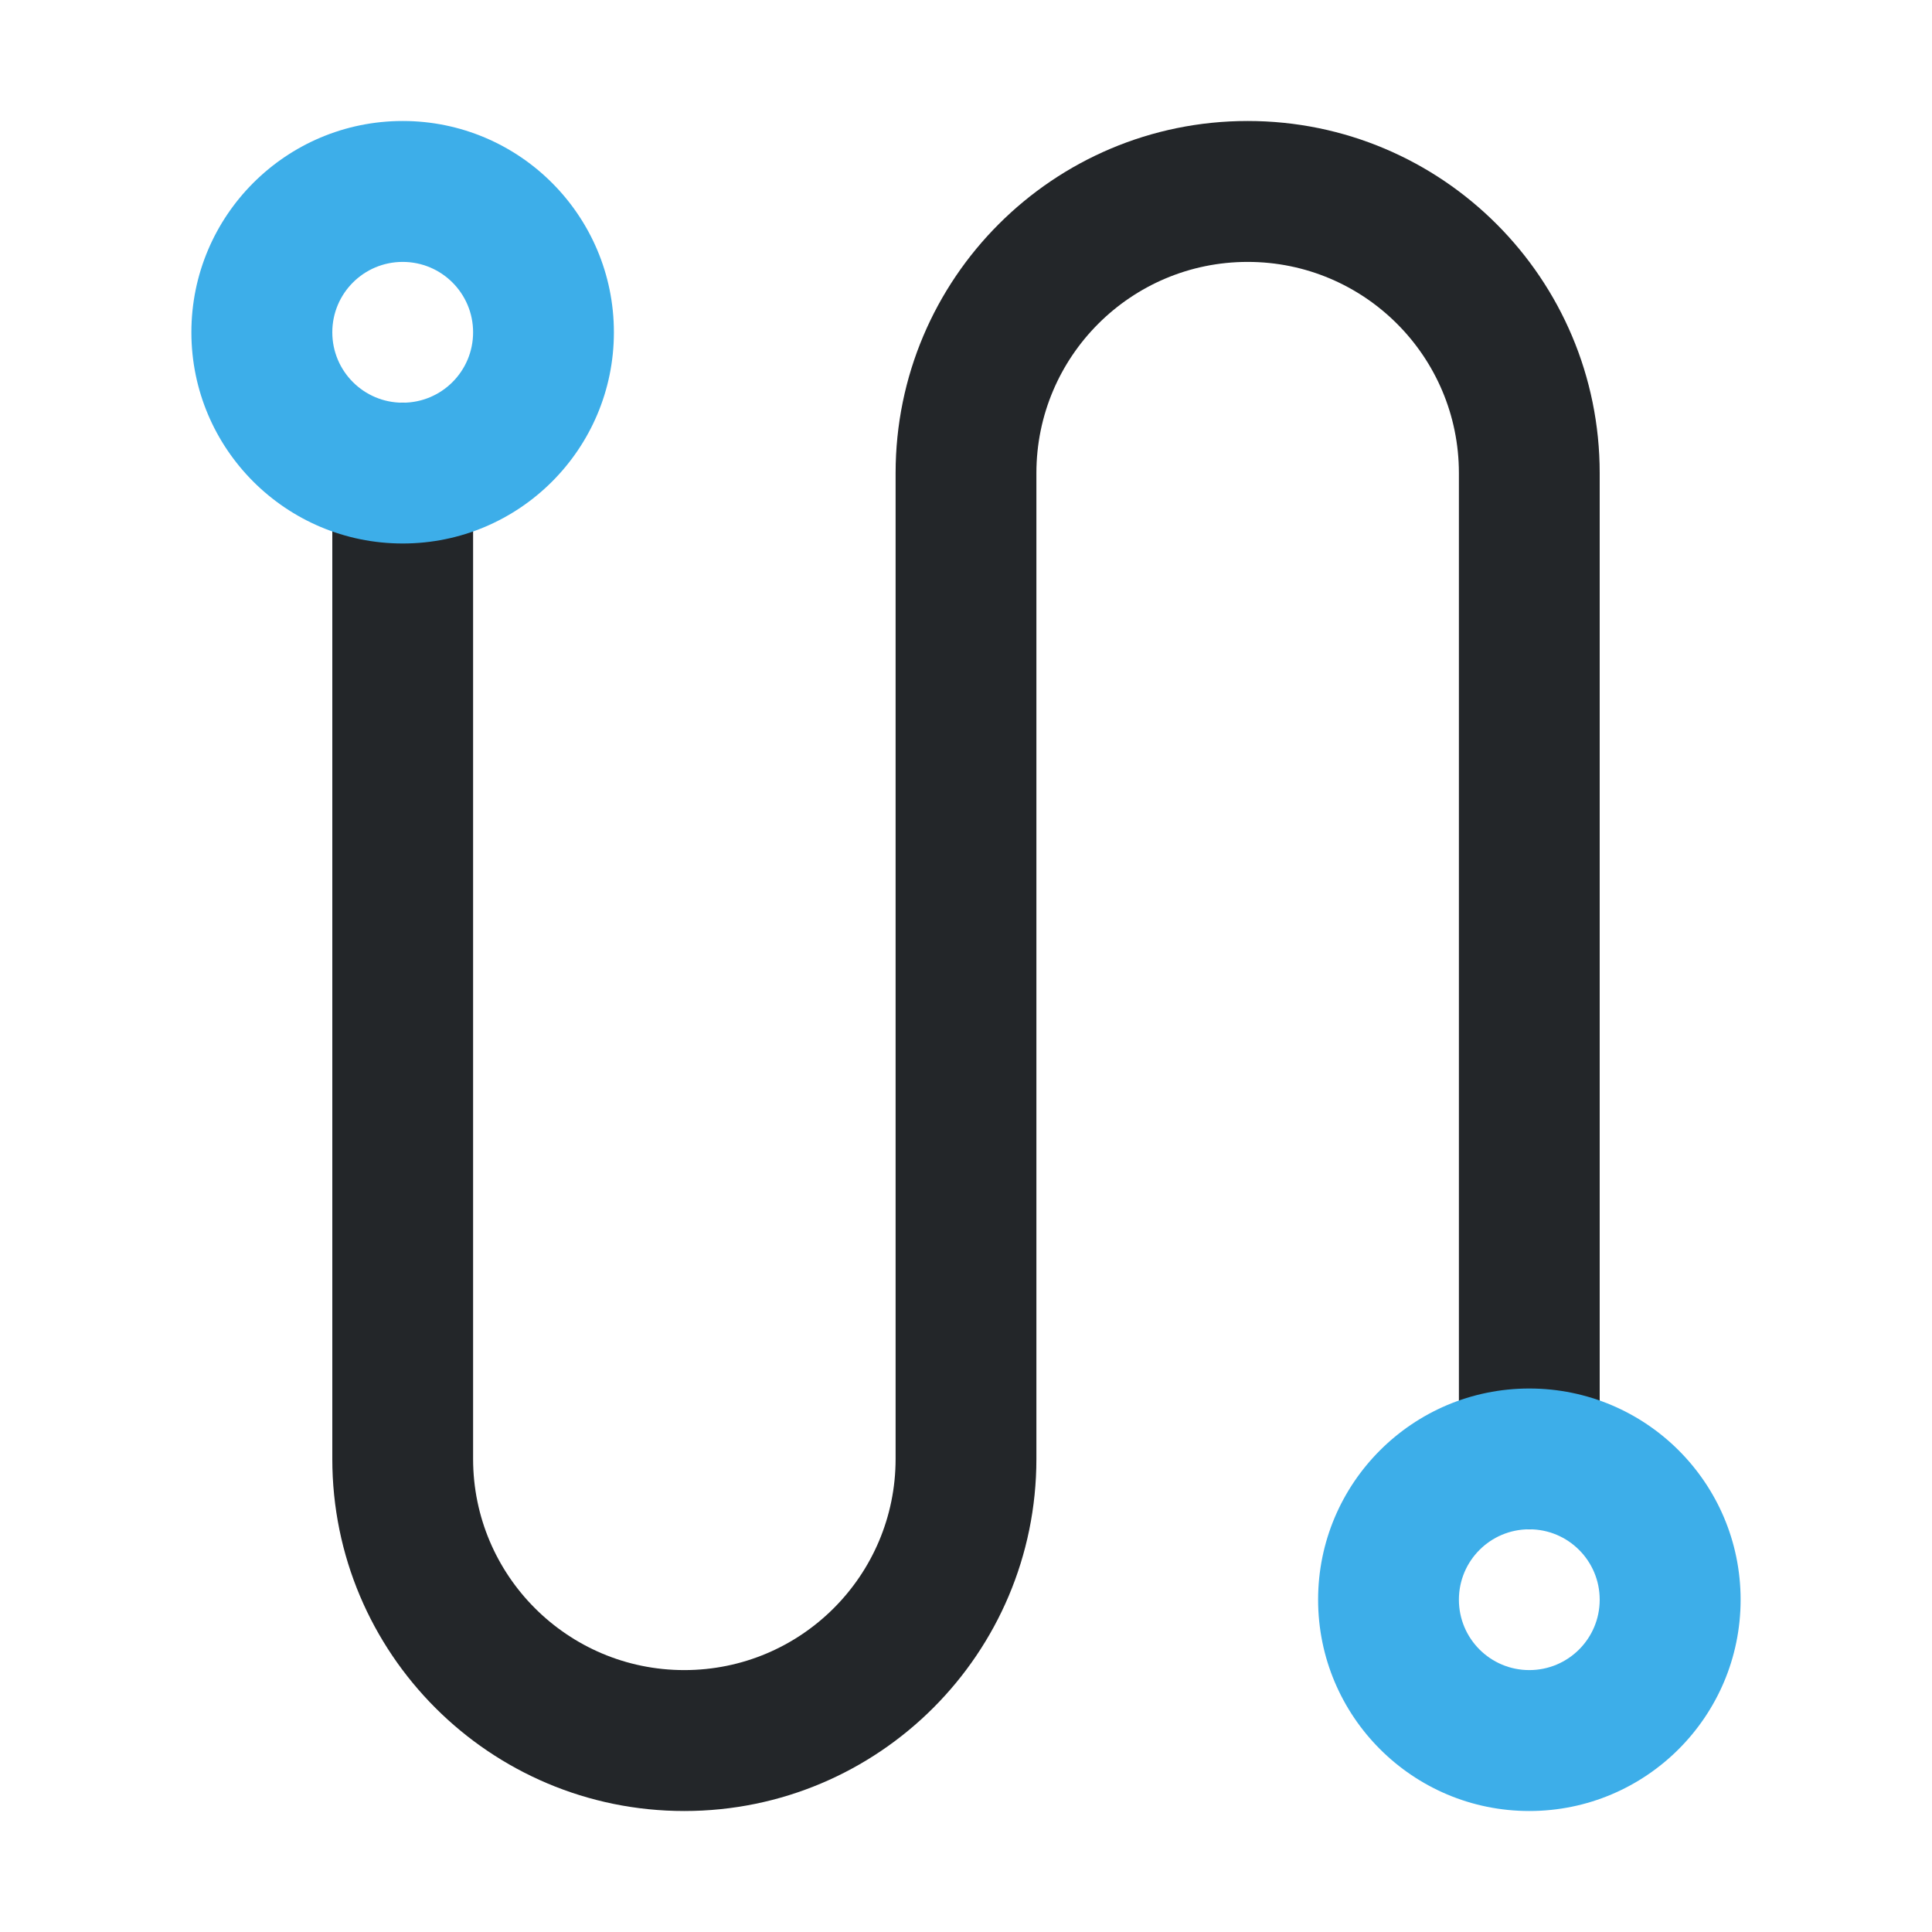 <?xml version="1.0" encoding="UTF-8"?>
<svg xmlns="http://www.w3.org/2000/svg" xmlns:xlink="http://www.w3.org/1999/xlink" width="64" height="64" viewBox="0 0 64 64">
<path fill-rule="nonzero" fill="rgb(13.725%, 14.902%, 16.078%)" fill-opacity="1" d="M 11.008 48.328 C 11.008 54.77 16.227 59.992 22.668 59.992 C 29.109 59.992 34.332 54.77 34.332 48.328 L 34.332 15.672 C 34.332 11.809 37.465 8.676 41.332 8.676 C 45.195 8.676 48.328 11.809 48.328 15.672 L 48.328 50.66 L 52.992 50.66 L 52.992 15.672 C 52.992 9.23 47.773 4.008 41.332 4.008 C 34.891 4.008 29.668 9.23 29.668 15.672 L 29.668 48.328 C 29.668 52.191 26.535 55.324 22.668 55.324 C 18.805 55.324 15.672 52.191 15.672 48.328 L 15.672 13.34 L 11.008 13.34 Z M 11.008 48.328 "/>
<path fill-rule="nonzero" fill="rgb(23.922%, 68.235%, 91.373%)" fill-opacity="1" d="M 6.34 11.008 C 6.34 14.871 9.477 18.004 13.34 18.004 C 17.203 18.004 20.336 14.871 20.336 11.008 C 20.336 7.141 17.203 4.008 13.34 4.008 C 9.477 4.008 6.34 7.141 6.34 11.008 Z M 11.008 11.008 C 11.008 9.719 12.051 8.676 13.34 8.676 C 14.629 8.676 15.672 9.719 15.672 11.008 C 15.672 12.297 14.629 13.34 13.34 13.34 C 12.051 13.34 11.008 12.297 11.008 11.008 Z M 43.664 52.992 C 43.664 56.859 46.797 59.992 50.66 59.992 C 54.523 59.992 57.66 56.859 57.66 52.992 C 57.66 49.129 54.523 45.996 50.66 45.996 C 46.797 45.996 43.664 49.129 43.664 52.992 Z M 48.328 52.992 C 48.328 51.703 49.371 50.66 50.66 50.66 C 51.949 50.66 52.992 51.703 52.992 52.992 C 52.992 54.281 51.949 55.324 50.66 55.324 C 49.371 55.324 48.328 54.281 48.328 52.992 Z M 48.328 52.992 "/>
</svg>
